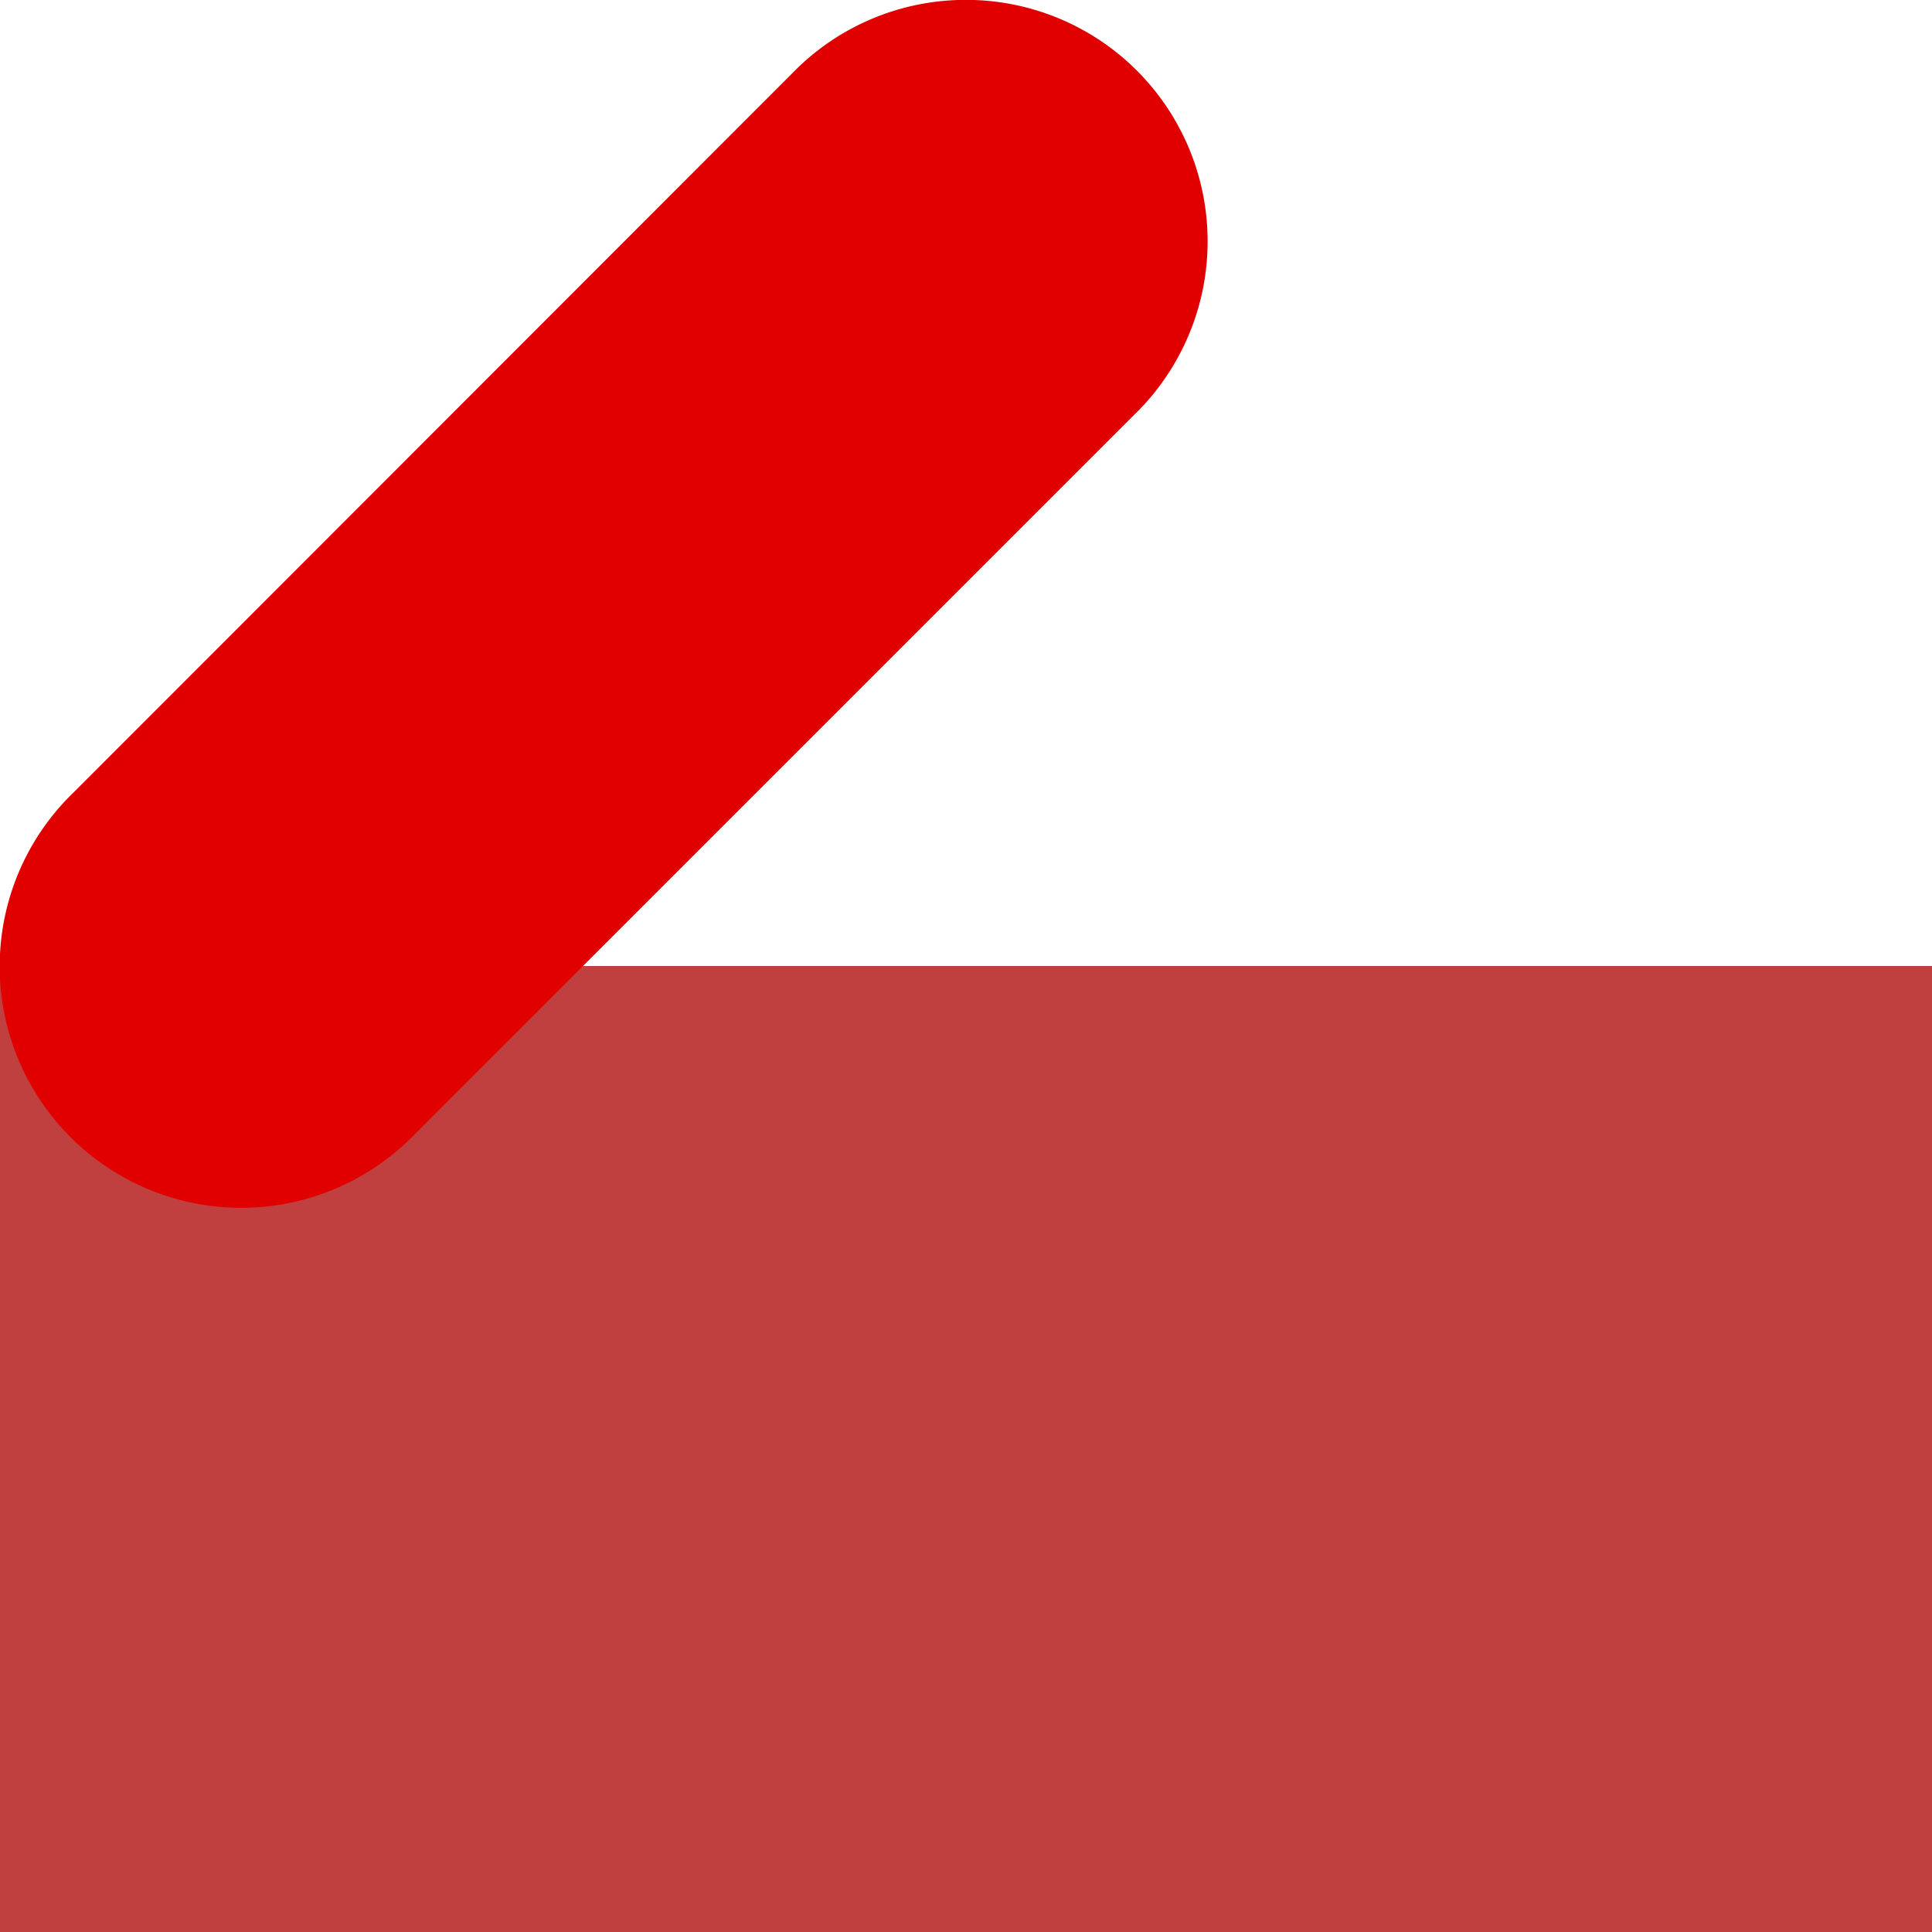 <?xml version="1.0" encoding="UTF-8" standalone="no"?>
<!-- Created with Inkscape (http://www.inkscape.org/) -->

<svg xmlns:dc="http://purl.org/dc/elements/1.1/" xmlns:cc="http://creativecommons.org/ns#" xmlns:rdf="http://www.w3.org/1999/02/22-rdf-syntax-ns#" xmlns:svg="http://www.w3.org/2000/svg" xmlns="http://www.w3.org/2000/svg" xmlns:sodipodi="http://sodipodi.sourceforge.net/DTD/sodipodi-0.dtd" xmlns:inkscape="http://www.inkscape.org/namespaces/inkscape" width="4" height="4" id="svg2" sodipodi:version="0.32" inkscape:version="0.91 r13725" version="1.0" sodipodi:docname="00.svg" inkscape:output_extension="org.inkscape.output.svg.inkscape" viewBox="0 0 4 4">
  <defs id="defs4">
    <inkscape:perspective sodipodi:type="inkscape:persp3d" inkscape:vp_x="0 : 526.18109 : 1" inkscape:vp_y="0 : 1000 : 0" inkscape:vp_z="744.09448 : 526.18109 : 1" inkscape:persp3d-origin="372.04724 : 350.78739 : 1" id="perspective10" />
  </defs>
  <sodipodi:namedview id="base" pagecolor="#ffffff" bordercolor="#666666" borderopacity="1.0" inkscape:pageopacity="0.0" inkscape:pageshadow="2" inkscape:zoom="177" inkscape:cx="2" inkscape:cy="2" inkscape:document-units="px" inkscape:current-layer="g14062" showgrid="true" objecttolerance="10000" gridtolerance="10000" guidetolerance="10000" inkscape:window-width="1600" inkscape:window-height="878" inkscape:window-x="0" inkscape:window-y="0" inkscape:snap-perpendicular="true" inkscape:snap-tangential="true" showguides="true" inkscape:guide-bbox="true" inkscape:window-maximized="1">
    <inkscape:grid type="xygrid" id="grid2383" units="px" visible="true" enabled="true" empspacing="4" spacingx="1" spacingy="1" />
    <sodipodi:guide position="2,8" orientation="1,0" id="guide5299" />
    <sodipodi:guide position="-1,2" orientation="0,1" id="guide5301" />
    <sodipodi:guide position="12,12" orientation="-0.707,0.707" id="guide5303" />
    <sodipodi:guide position="0,4" orientation="0.707,0.707" id="guide5305" />
  </sodipodi:namedview>
  <g inkscape:label="Ebene 1" inkscape:groupmode="layer" id="layer1" transform="translate(0,-12)">
    <g id="g14062">
      <rect y="14" x="1.2771132e-07" height="2" width="4" id="rect3258" style="fill:#c04040;fill-opacity:1;fill-rule:nonzero;stroke:none" />
      <path style="color:black;font-style:normal;font-variant:normal;font-weight:normal;font-stretch:normal;font-size:medium;line-height:normal;font-family:sans-serif;text-indent:0;text-align:start;text-decoration:none;text-decoration-line:none;text-decoration-style:solid;text-decoration-color:black;letter-spacing:normal;word-spacing:normal;text-transform:none;direction:ltr;block-progression:tb;writing-mode:lr-tb;baseline-shift:baseline;text-anchor:start;white-space:normal;clip-rule:nonzero;display:inline;overflow:visible;visibility:visible;opacity:1;isolation:auto;mix-blend-mode:normal;color-interpolation:sRGB;color-interpolation-filters:linearRGB;solid-color:black;solid-opacity:1;fill:#e00000;fill-opacity:1;fill-rule:nonzero;stroke:none;stroke-width:1;stroke-linecap:round;stroke-linejoin:round;stroke-miterlimit:4;stroke-dasharray:none;stroke-dashoffset:0;stroke-opacity:1;color-rendering:auto;image-rendering:auto;shape-rendering:auto;text-rendering:auto;enable-background:accumulate" d="m 1.984,12 a 0.5,0.5 0 0 0 -0.344,0.152 L 0.152,13.641 A 0.5,0.5 0 1 0 0.859,14.348 L 2.348,12.859 A 0.5,0.5 0 0 0 1.984,12 Z" id="path3264" inkscape:connector-curvature="0" />
    </g>
  </g>
</svg>
